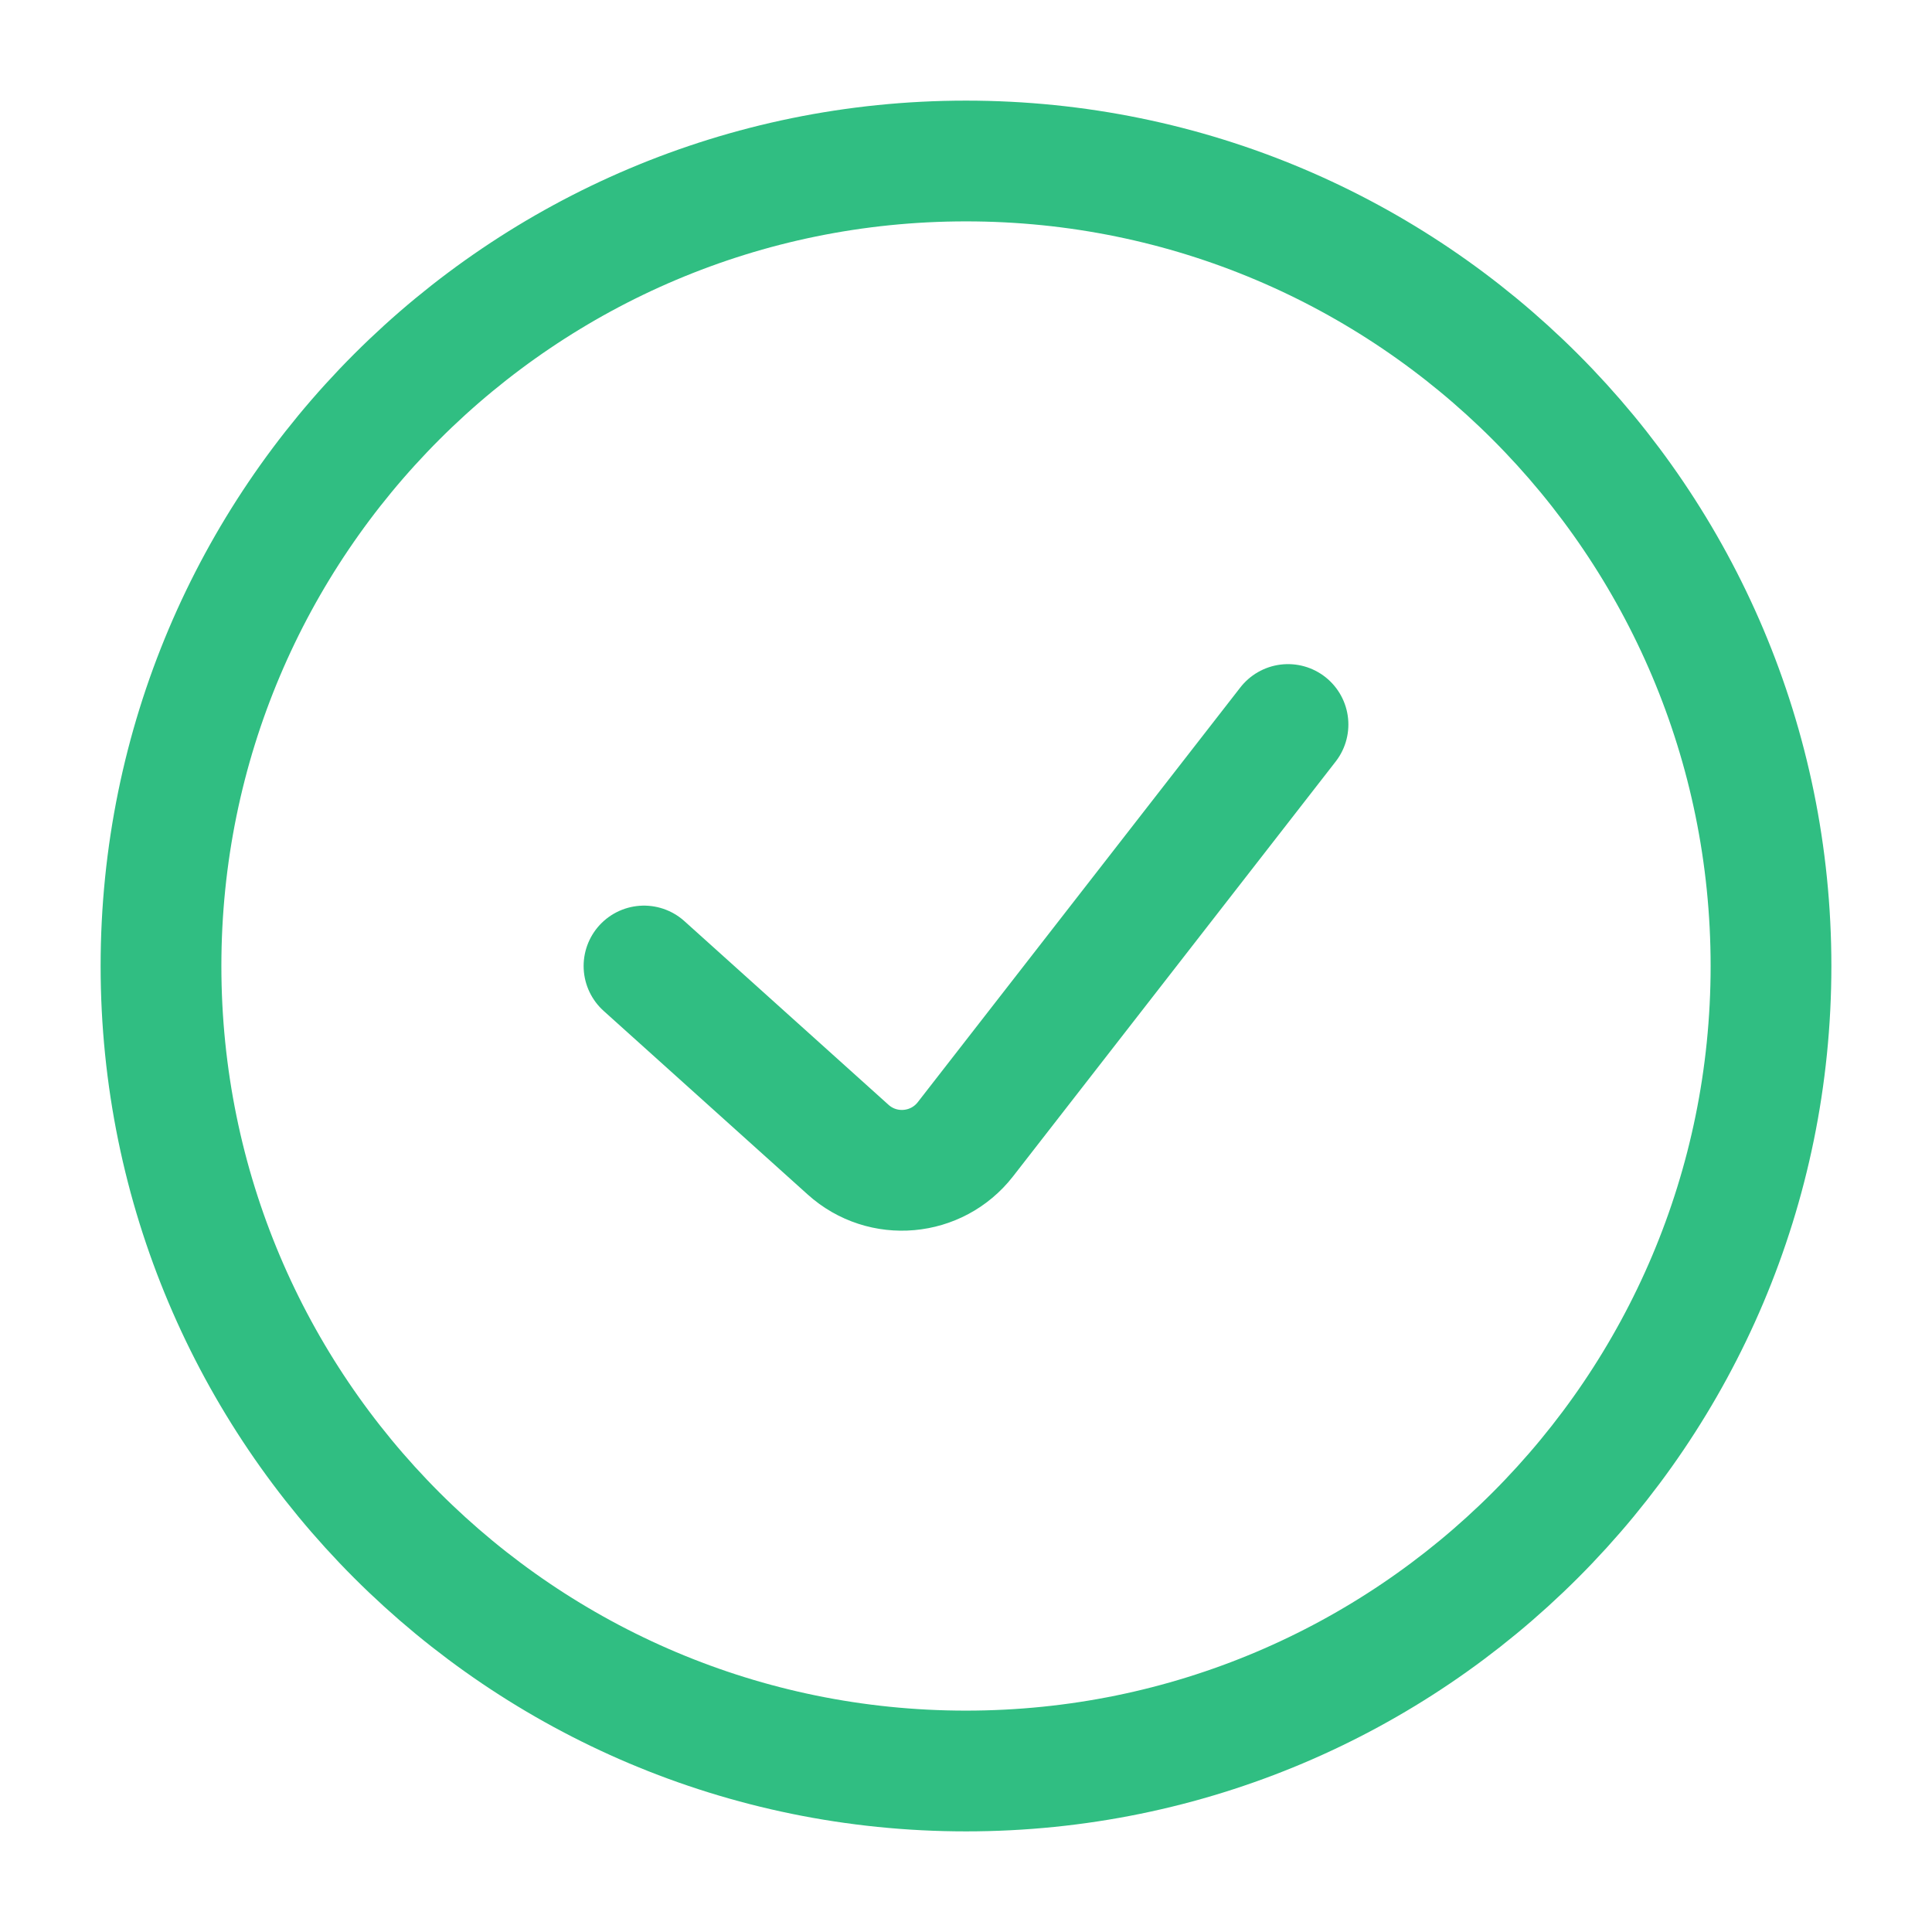 <svg width="24" height="24" viewBox="0 0 24 24" fill="none" xmlns="http://www.w3.org/2000/svg">
<g id="Huge-icon/interface/outline/check-circle">
<path id="Vector" d="M8 12L10.535 14.281C10.966 14.67 11.637 14.61 11.993 14.152L16 9M12 22C17.523 22 22 17.523 22 12C22 6.477 17.523 2 12 2C6.477 2 2 6.477 2 12C2 17.523 6.477 22 12 22Z" stroke="#30BE82" stroke-width="1.5" stroke-linecap="round" stroke-linejoin="round"/>
</g>
</svg>
